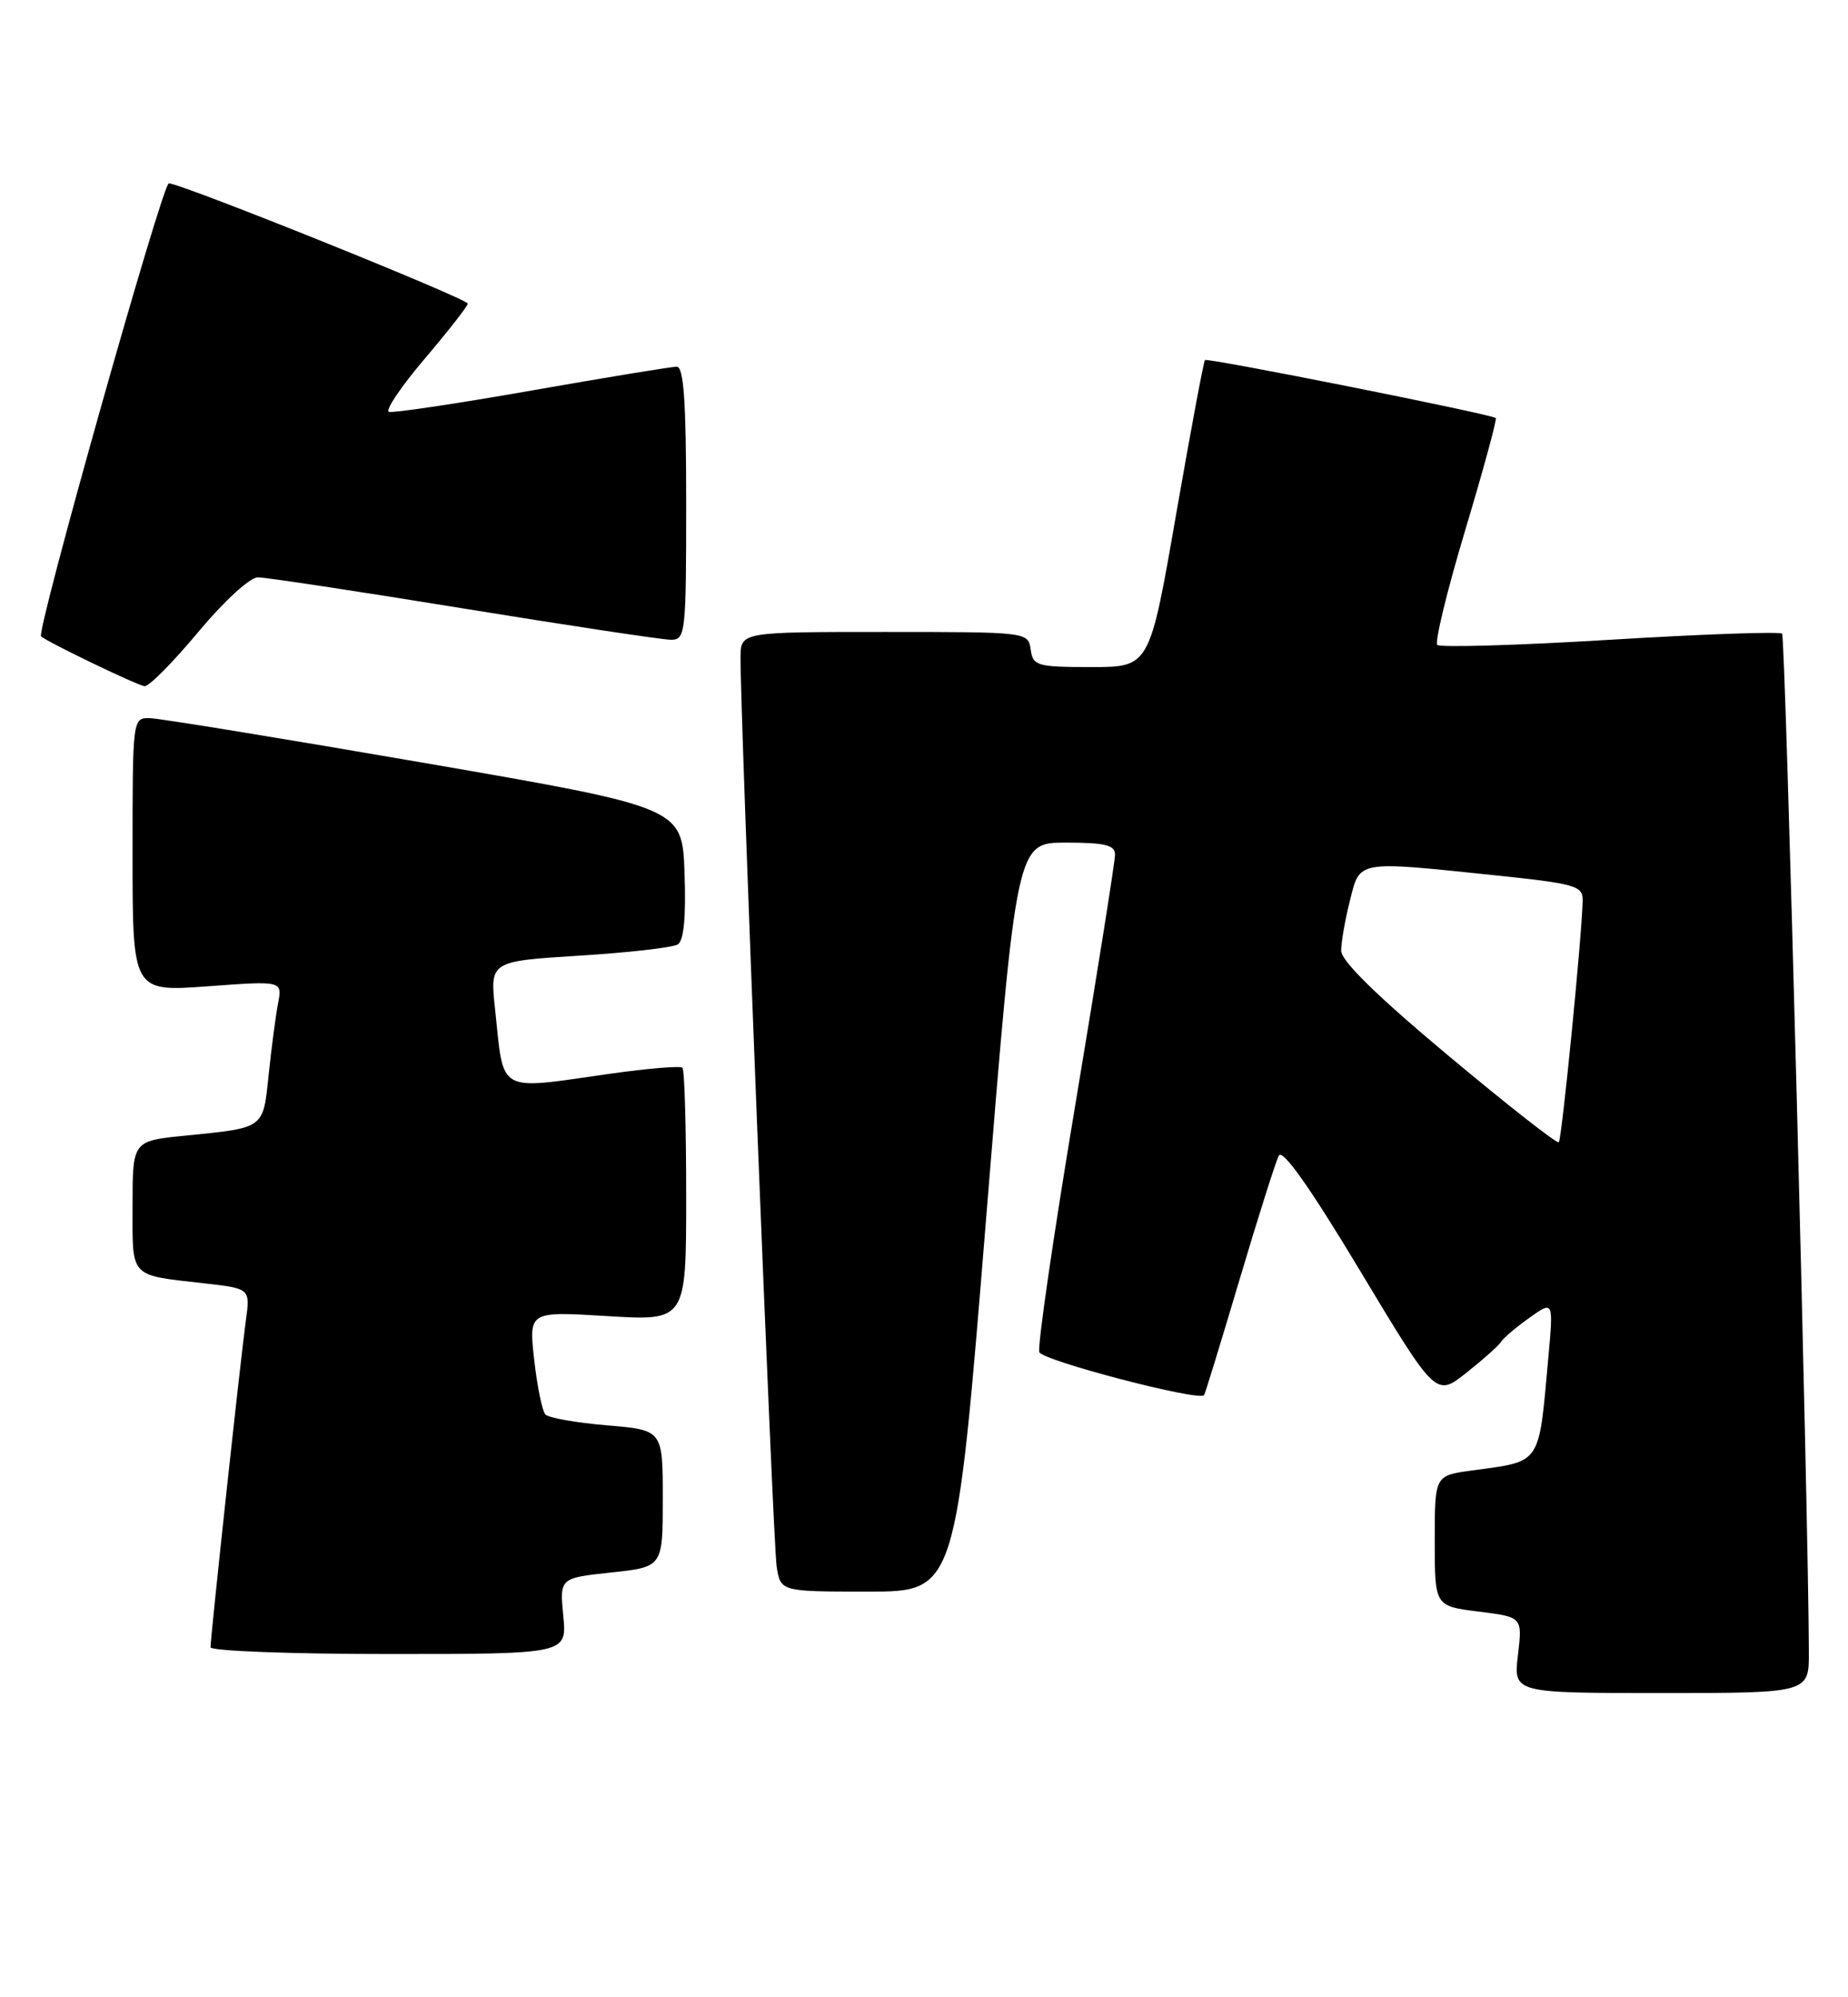 <?xml version="1.0" encoding="UTF-8" standalone="no"?>
<!DOCTYPE svg PUBLIC "-//W3C//DTD SVG 1.1//EN" "http://www.w3.org/Graphics/SVG/1.1/DTD/svg11.dtd" >
<svg xmlns="http://www.w3.org/2000/svg" xmlns:xlink="http://www.w3.org/1999/xlink" version="1.1" viewBox="0 0 237 256">
 <g >
 <path fill="currentColor"
d=" M 231.98 211.75 C 231.93 193.91 228.98 81.64 228.55 81.22 C 228.27 80.93 218.34 81.28 206.50 82.00 C 194.66 82.72 184.68 83.01 184.33 82.66 C 183.98 82.31 185.59 75.67 187.92 67.92 C 190.25 60.16 192.00 53.71 191.83 53.58 C 191.11 53.05 154.84 45.83 154.53 46.15 C 154.36 46.34 152.69 55.27 150.82 66.00 C 147.43 85.50 147.43 85.50 139.96 85.50 C 132.98 85.50 132.48 85.35 132.18 83.25 C 131.86 81.01 131.78 81.00 113.43 81.00 C 95.00 81.00 95.00 81.00 94.97 84.25 C 94.92 91.42 99.13 197.72 99.60 200.75 C 100.09 204.00 100.09 204.00 111.34 204.00 C 122.59 204.00 122.59 204.00 126.48 156.00 C 130.37 108.00 130.37 108.00 136.68 108.00 C 141.71 108.00 143.00 108.31 143.00 109.54 C 143.00 110.39 140.71 124.81 137.91 141.58 C 135.10 158.35 133.03 172.62 133.29 173.31 C 133.71 174.40 153.82 179.65 154.42 178.82 C 154.55 178.65 156.60 171.97 158.97 164.00 C 161.34 156.03 163.61 148.88 164.00 148.12 C 164.48 147.21 168.01 152.20 174.44 162.90 C 184.15 179.05 184.15 179.05 188.06 175.95 C 190.21 174.25 192.22 172.46 192.52 171.97 C 192.82 171.49 194.45 170.10 196.15 168.90 C 199.23 166.70 199.23 166.70 198.56 174.10 C 197.31 187.92 197.77 187.25 188.75 188.48 C 184.00 189.12 184.00 189.12 184.00 197.49 C 184.00 205.86 184.00 205.86 189.62 206.56 C 195.25 207.26 195.25 207.26 194.67 212.13 C 194.09 217.00 194.09 217.00 213.05 217.00 C 232.00 217.00 232.00 217.00 231.98 211.75 Z  M 72.24 207.13 C 71.77 202.26 71.77 202.26 78.39 201.55 C 85.00 200.84 85.00 200.84 85.00 192.07 C 85.00 183.29 85.00 183.29 77.85 182.69 C 73.91 182.36 70.36 181.73 69.95 181.30 C 69.54 180.86 68.89 177.70 68.51 174.29 C 67.81 168.07 67.81 168.07 77.91 168.69 C 88.00 169.30 88.00 169.30 88.00 153.32 C 88.00 144.53 87.79 137.12 87.52 136.86 C 87.26 136.59 83.10 136.94 78.27 137.62 C 63.58 139.71 64.66 140.31 63.49 129.35 C 62.83 123.21 62.83 123.21 74.29 122.49 C 80.59 122.10 86.27 121.45 86.92 121.05 C 87.70 120.57 87.99 117.55 87.79 111.91 C 87.50 103.50 87.50 103.50 54.50 97.80 C 36.35 94.67 20.49 92.08 19.25 92.05 C 17.00 92.00 17.00 92.00 17.00 109.56 C 17.00 127.12 17.00 127.12 26.61 126.42 C 36.22 125.71 36.22 125.71 35.66 128.60 C 35.36 130.20 34.81 134.30 34.46 137.71 C 33.73 144.73 34.01 144.53 23.75 145.56 C 17.00 146.23 17.00 146.23 17.00 154.55 C 17.00 163.93 16.48 163.38 26.30 164.50 C 32.10 165.16 32.10 165.16 31.52 169.33 C 30.87 174.02 27.00 209.78 27.00 211.13 C 27.00 211.61 37.28 212.00 49.85 212.00 C 72.71 212.00 72.71 212.00 72.24 207.13 Z  M 25.43 81.00 C 28.74 77.03 32.05 74.00 33.08 74.00 C 34.08 74.00 45.97 75.80 59.50 78.00 C 73.03 80.20 84.98 82.00 86.05 82.00 C 87.91 82.00 88.00 81.19 88.00 64.50 C 88.00 51.48 87.69 47.00 86.79 47.00 C 86.12 47.00 77.76 48.37 68.20 50.05 C 58.64 51.73 50.39 52.96 49.88 52.79 C 49.36 52.62 51.42 49.56 54.46 45.99 C 57.49 42.42 59.98 39.24 59.99 38.92 C 60.00 38.29 23.22 23.50 21.65 23.50 C 20.83 23.50 4.61 81.01 5.27 81.57 C 6.27 82.40 17.73 87.91 18.55 87.95 C 19.13 87.98 22.22 84.85 25.43 81.00 Z  M 185.75 135.31 C 176.62 127.69 172.00 123.16 172.00 121.86 C 172.00 120.77 172.50 117.89 173.12 115.44 C 174.43 110.24 173.88 110.33 191.64 112.18 C 202.09 113.27 203.00 113.53 202.97 115.43 C 202.90 119.71 200.30 146.04 199.91 146.41 C 199.68 146.62 193.31 141.63 185.75 135.31 Z "/>
</g>
</svg>